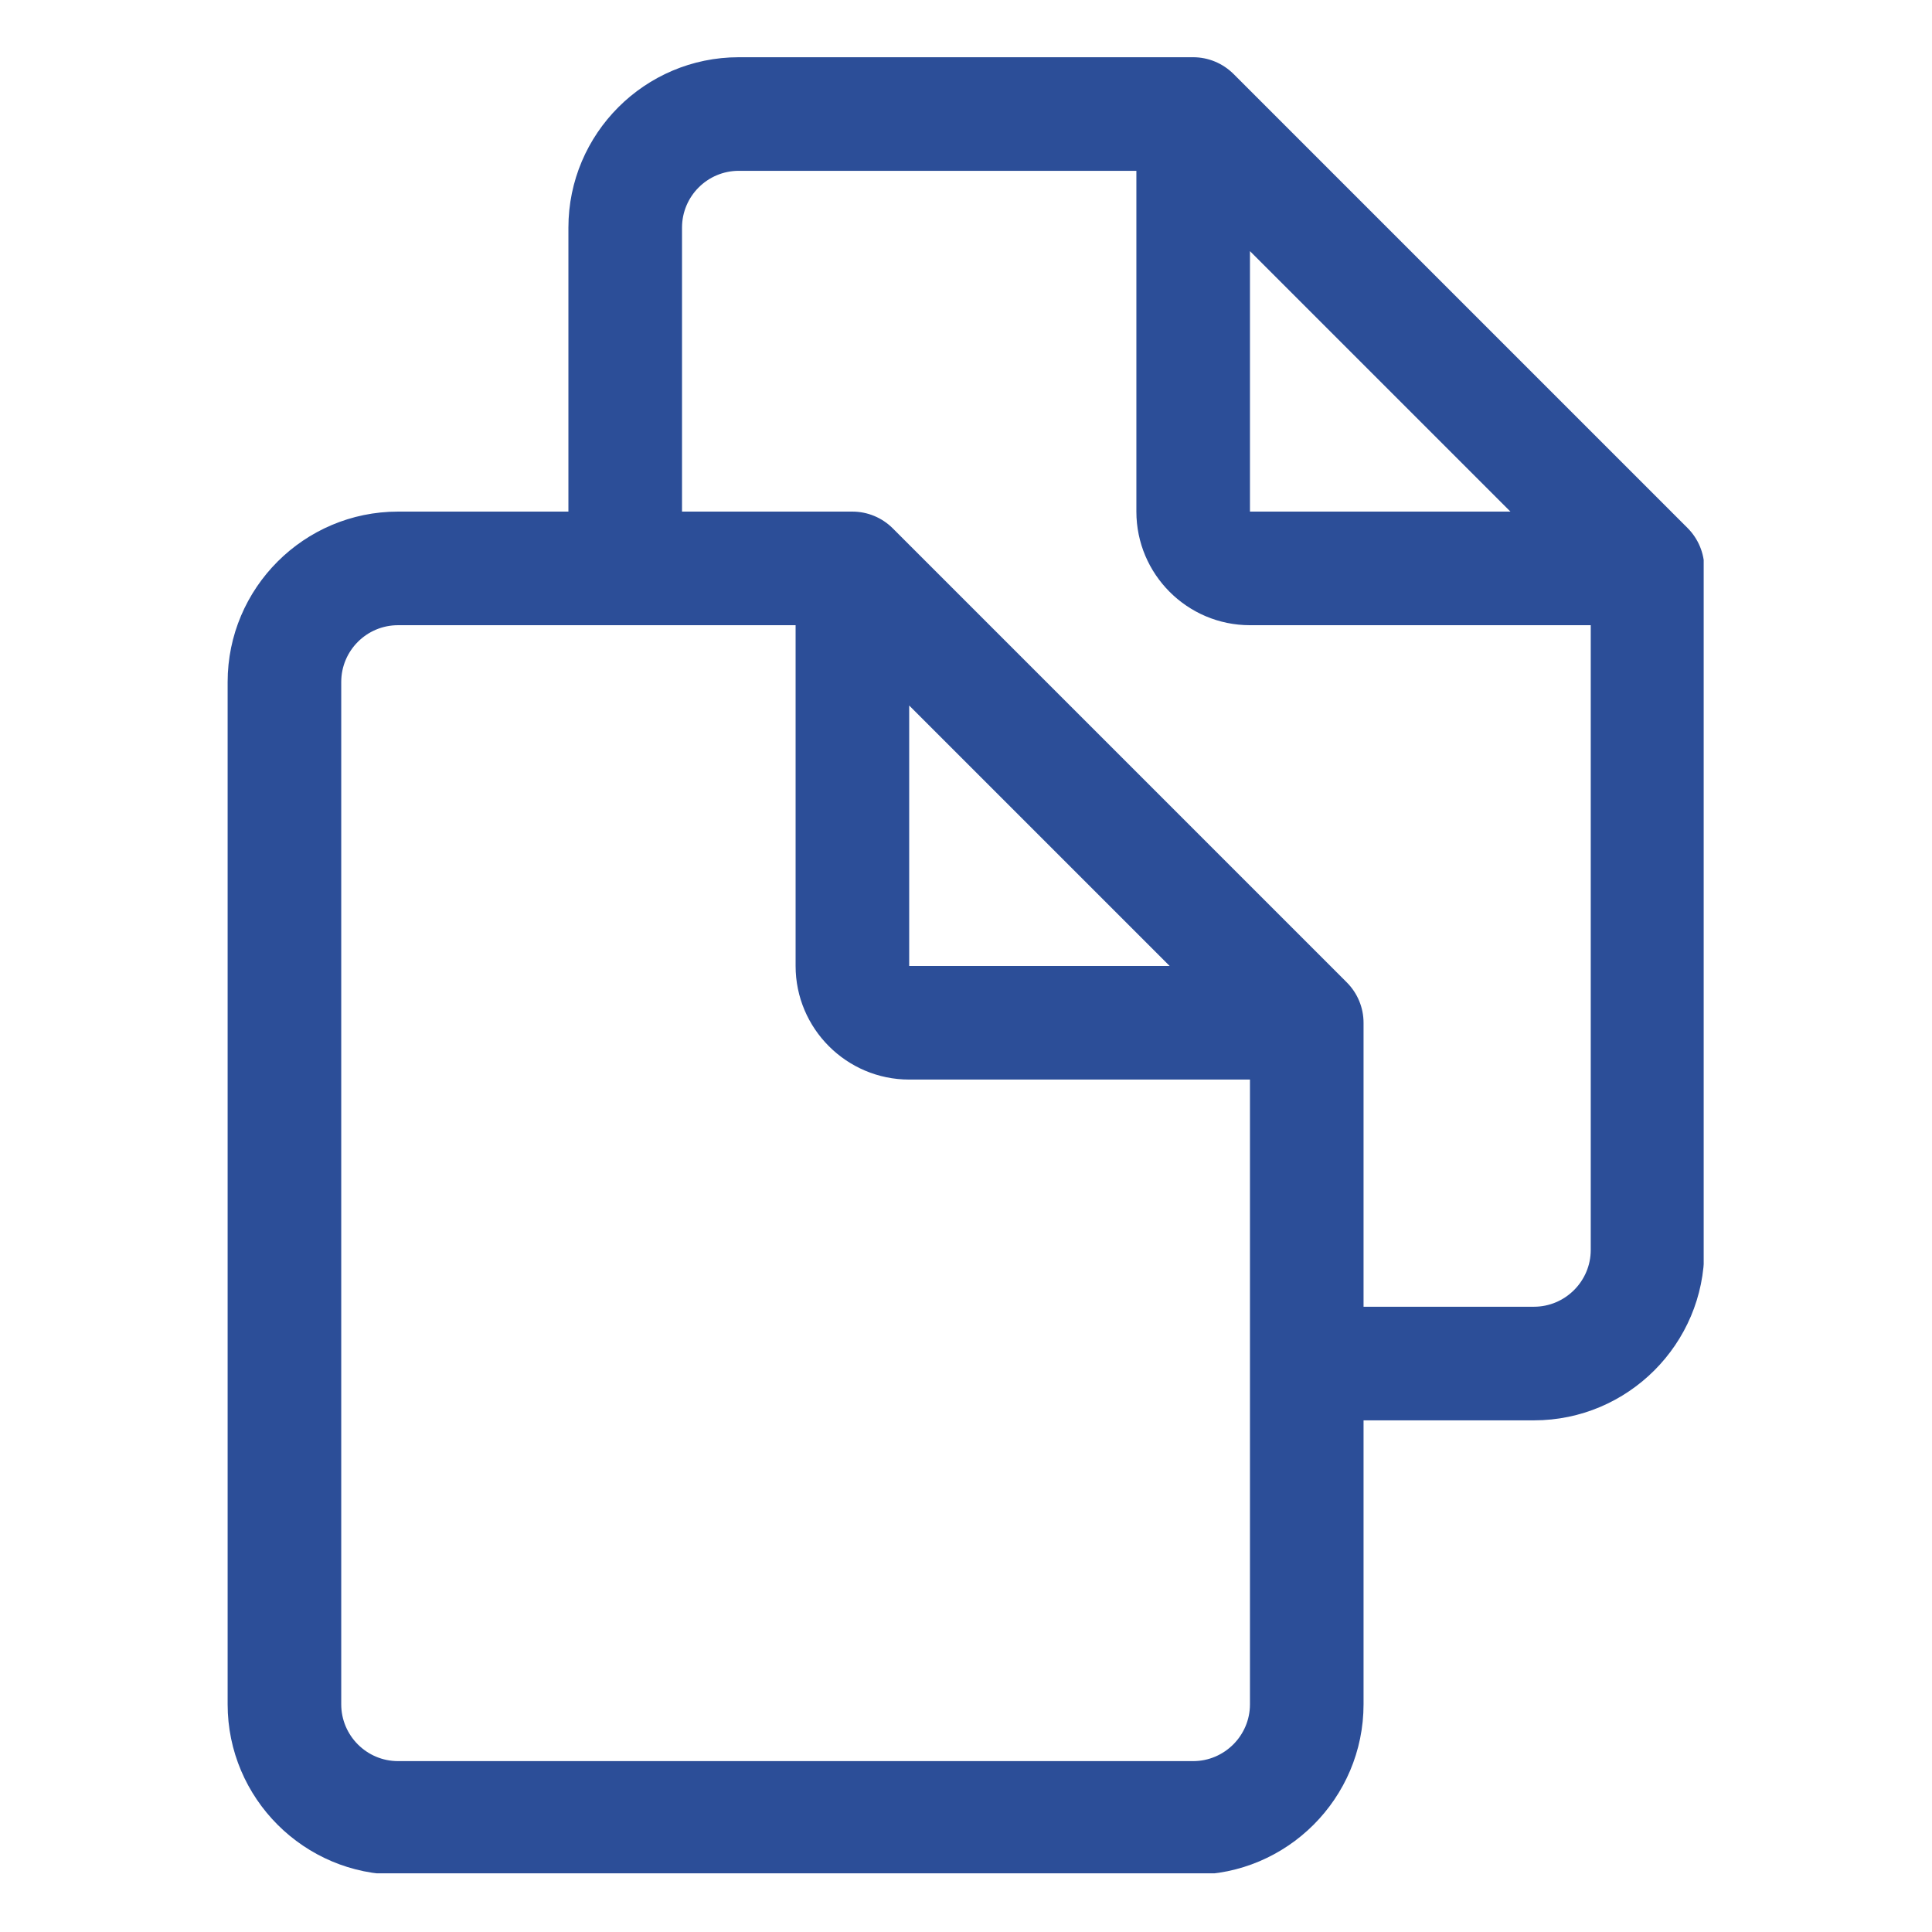 <svg xmlns="http://www.w3.org/2000/svg" xmlns:xlink="http://www.w3.org/1999/xlink" width="500" zoomAndPan="magnify" viewBox="0 0 375 375" height="500" preserveAspectRatio="xMidYMid meet" version="1.0"><defs><clipPath id="3425eac887"><path d="M 44.184 11.109 L 330.684 11.109 L 330.684 363.609 L 44.184 363.609 Z M 44.184 11.109 " clip-rule="nonzero"/></clipPath></defs><g clip-path="url(#3425eac887)"><path fill="#2c4e98" d="M 327.59 102.52 L 239.398 14.328 C 237.324 12.277 234.527 11.109 231.594 11.109 L 143.402 11.109 C 125.168 11.109 110.328 25.949 110.328 44.184 L 110.328 99.301 L 77.258 99.301 C 59.023 99.301 44.184 114.141 44.184 132.375 L 44.184 330.809 C 44.184 349.039 59.023 363.879 77.258 363.879 L 231.594 363.879 C 249.828 363.879 264.664 349.039 264.664 330.809 L 264.664 275.688 L 297.738 275.688 C 315.973 275.688 330.809 260.848 330.809 242.613 L 330.809 110.324 C 330.809 107.395 329.641 104.594 327.59 102.52 Z M 242.617 48.746 L 293.172 99.301 L 242.617 99.301 Z M 242.617 330.809 C 242.617 336.871 237.656 341.832 231.594 341.832 L 77.258 341.832 C 71.172 341.832 66.234 336.871 66.234 330.809 L 66.234 132.375 C 66.234 126.289 71.172 121.352 77.258 121.352 L 154.426 121.352 L 154.426 187.496 C 154.426 199.645 164.324 209.543 176.473 209.543 L 242.617 209.543 Z M 176.473 187.496 L 176.473 136.938 L 227.031 187.496 Z M 308.762 242.613 C 308.762 248.68 303.801 253.637 297.738 253.637 L 264.664 253.637 L 264.664 198.52 C 264.664 195.586 263.496 192.785 261.445 190.715 L 173.254 102.52 C 171.184 100.469 168.383 99.301 165.449 99.301 L 132.379 99.301 L 132.379 44.184 C 132.379 38.098 137.316 33.156 143.402 33.156 L 220.57 33.156 L 220.57 99.301 C 220.57 111.449 230.445 121.352 242.617 121.352 L 308.762 121.352 Z M 308.762 242.613 " fill-opacity="1" fill-rule="nonzero"/></g></svg>